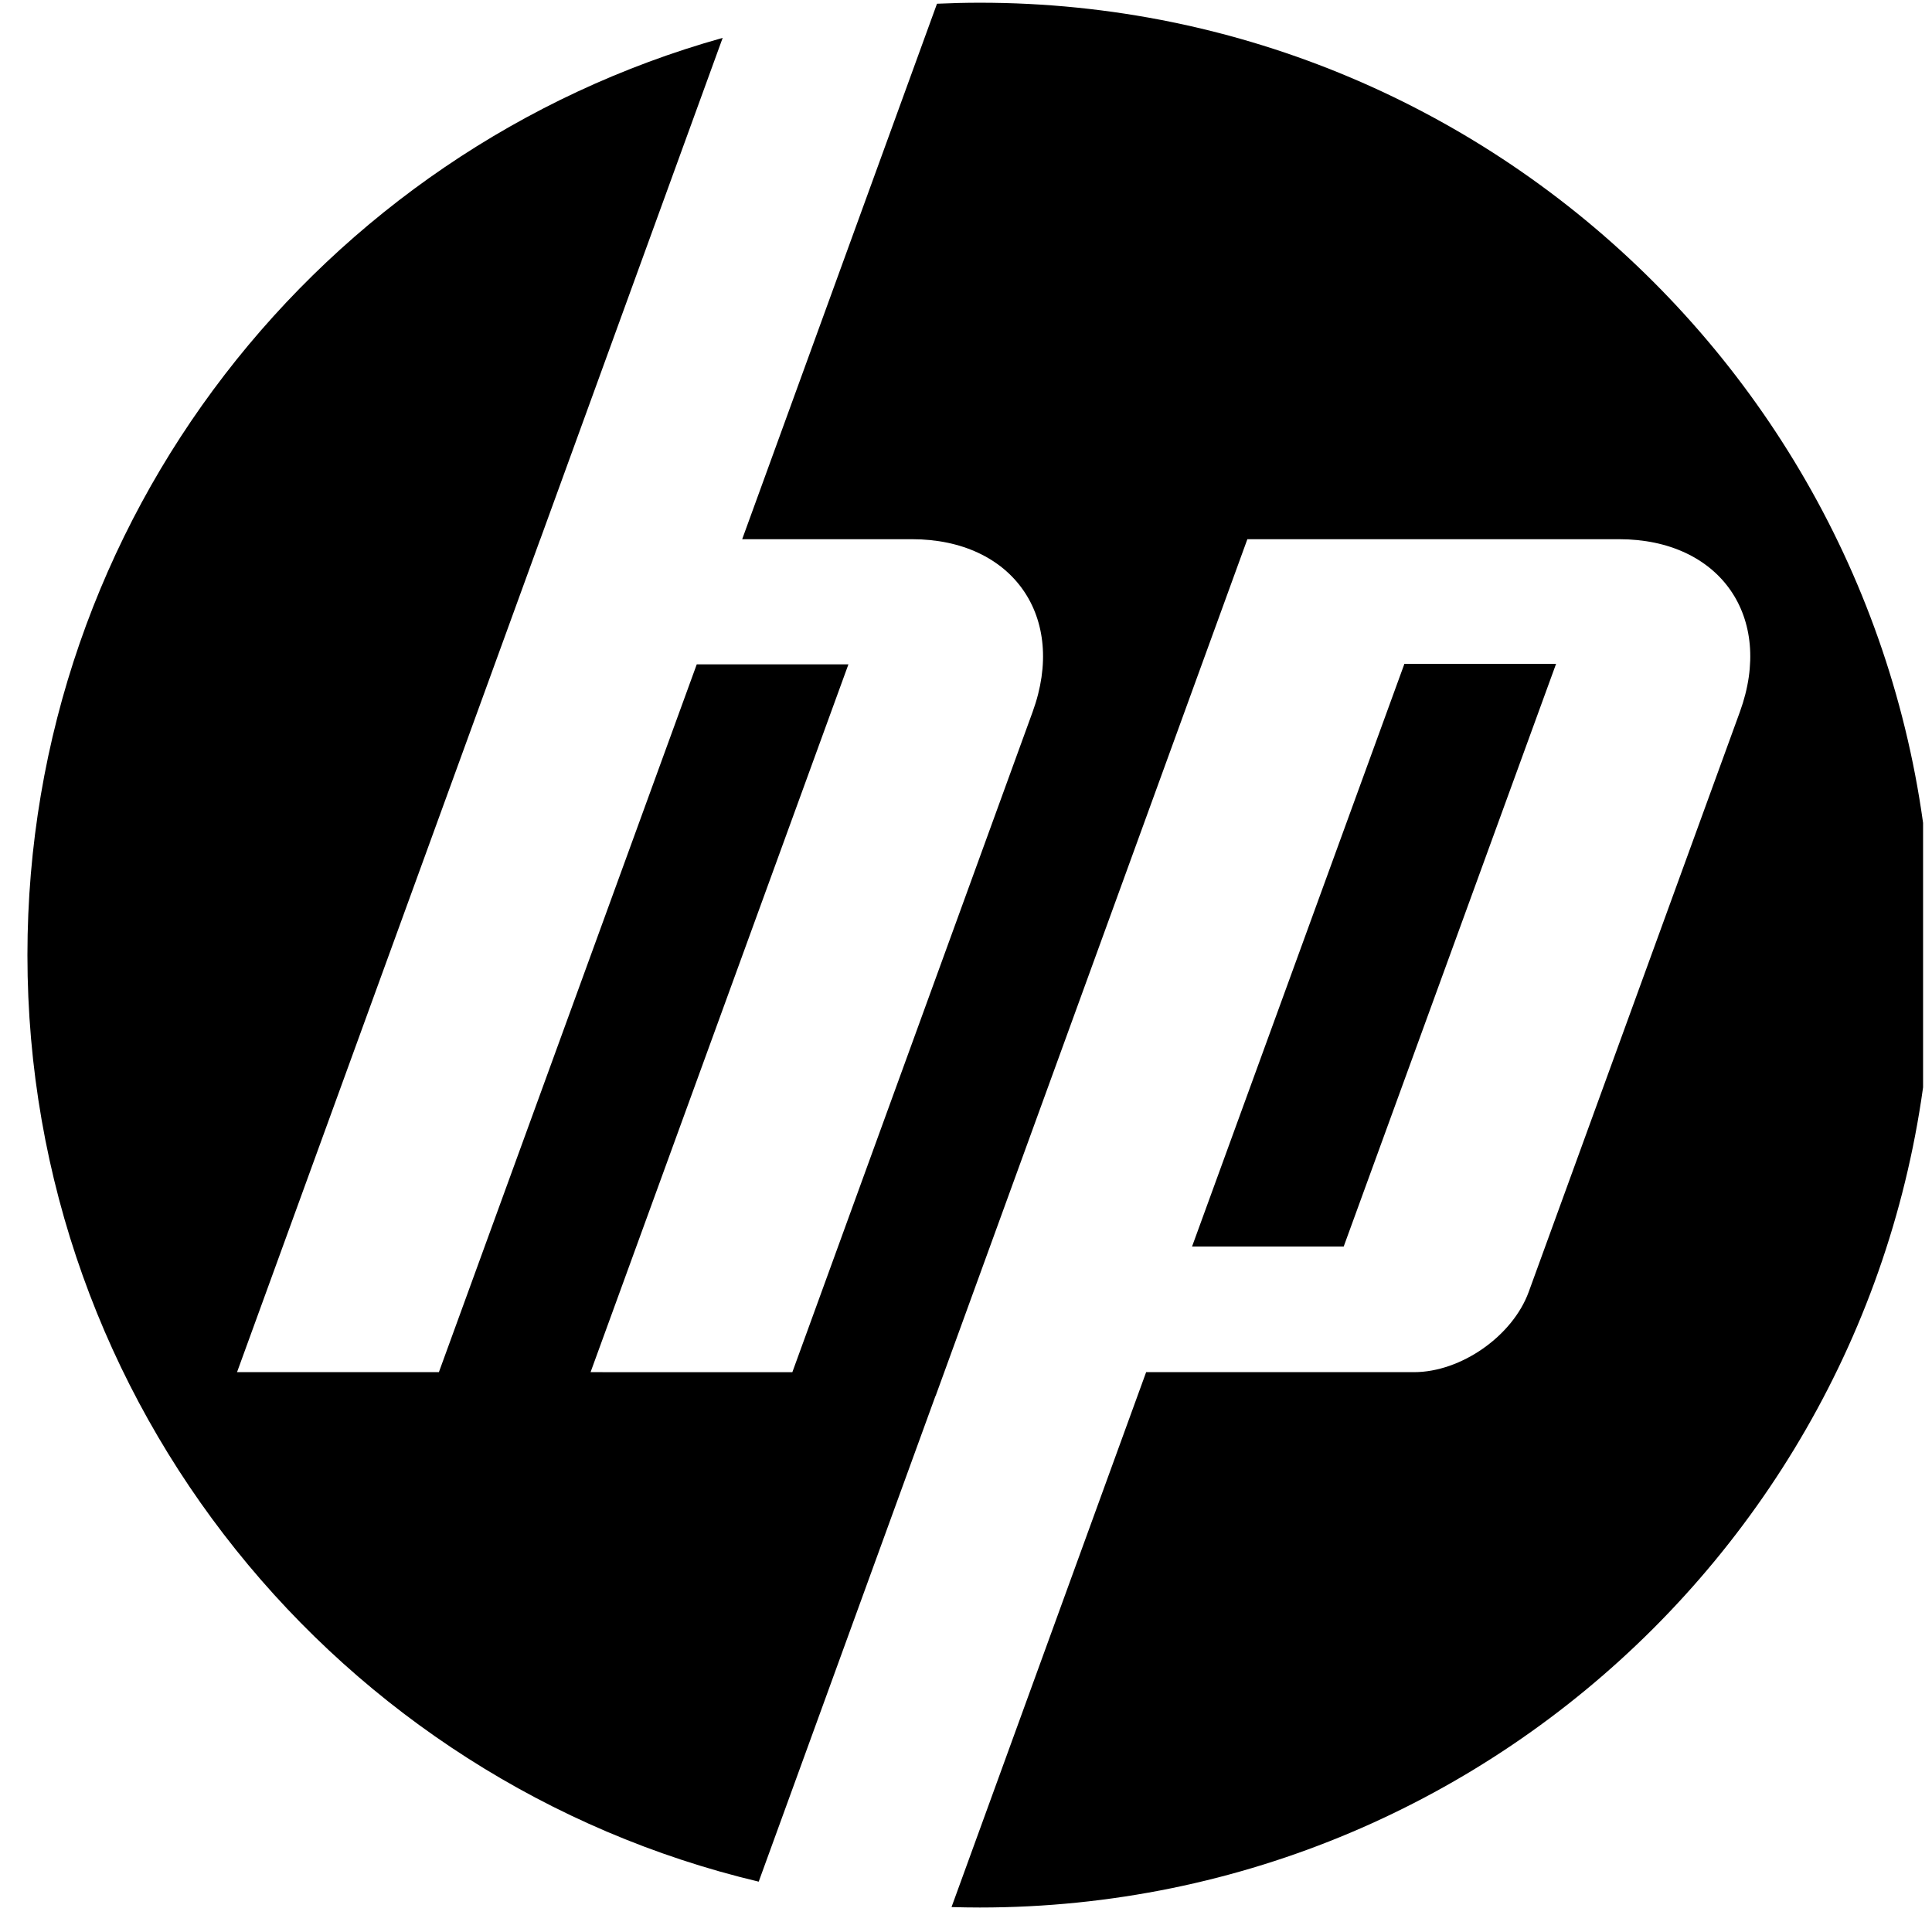 <svg width="71" height="71" viewBox="0 0 71 71" fill="none" xmlns="http://www.w3.org/2000/svg">
<g clip-path="url(#clip0_5906_37671)">
<path d="M36.008 70.1C35.66 70.1 35.313 70.094 34.968 70.084L42.12 50.426H51.964C53.692 50.426 55.589 49.098 56.18 47.475L63.94 26.16C65.209 22.67 63.21 19.815 59.497 19.815H45.84L34.383 51.301H34.378L27.882 69.15C12.471 65.486 1.008 51.632 1.008 35.1C1.008 19.045 11.819 5.515 26.558 1.392L19.856 19.815H19.854L8.711 50.426L16.129 50.426L25.605 24.415H31.179L21.703 50.426L29.118 50.428L37.949 26.16C39.219 22.67 37.22 19.815 33.51 19.815H27.275L34.434 0.137C34.956 0.114 35.48 0.1 36.008 0.1C55.337 0.1 71.007 15.77 71.007 35.1C71.007 54.43 55.337 70.1 36.008 70.1H36.008ZM57.185 24.396H51.611L43.807 45.81H49.38L57.185 24.396Z" fill="black"/>
</g>
<defs>
<clipPath id="clip0_5906_37671">
<rect width="70" height="70" fill="white" transform="translate(0.672 0.1)"/>
</clipPath>
</defs>
</svg>
